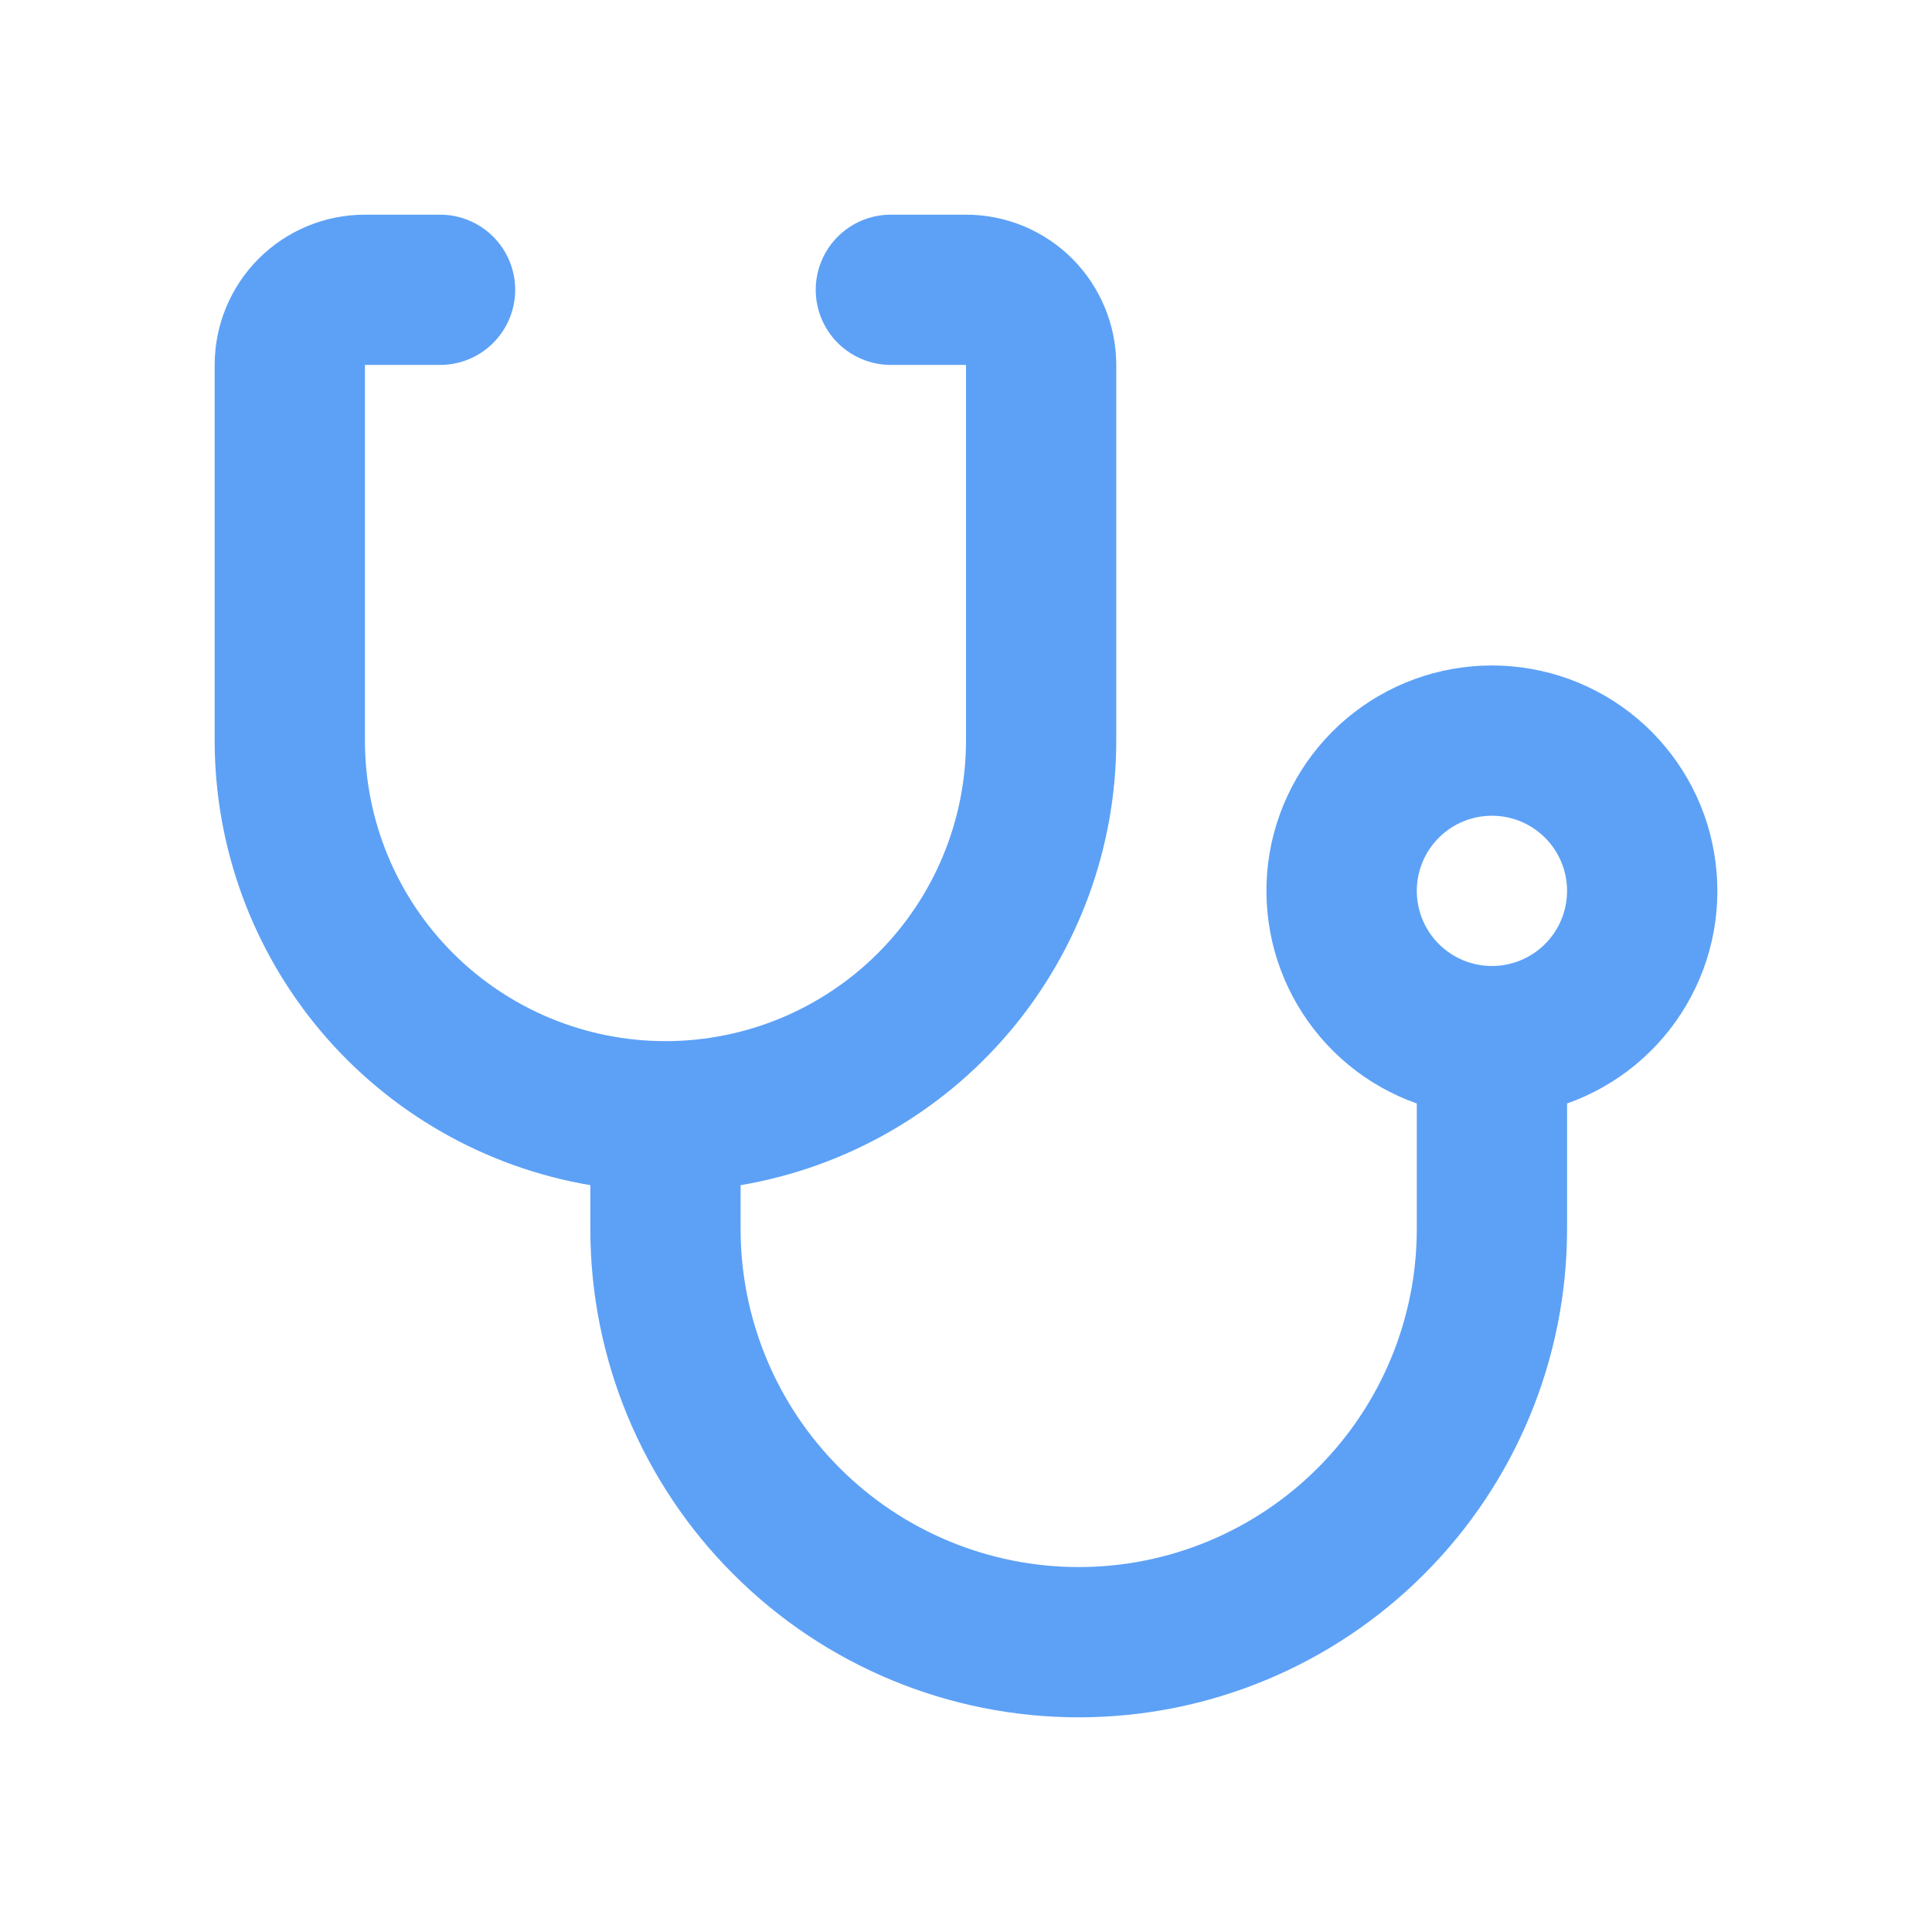 <svg width="18" height="18" viewBox="0 0 18 18" fill="none" xmlns="http://www.w3.org/2000/svg">
<path d="M6.9 11.042V11.45C6.9 12.285 7.232 13.087 7.823 13.677C8.413 14.268 9.215 14.6 10.05 14.6C10.885 14.6 11.687 14.268 12.277 13.677C12.868 13.087 13.2 12.285 13.2 11.45V10.281C12.733 10.116 12.339 9.791 12.088 9.363C11.837 8.936 11.746 8.434 11.829 7.945C11.913 7.457 12.167 7.014 12.546 6.694C12.925 6.375 13.404 6.2 13.9 6.2C14.396 6.2 14.875 6.375 15.254 6.694C15.633 7.014 15.887 7.457 15.97 7.945C16.054 8.434 15.963 8.936 15.712 9.363C15.461 9.791 15.067 10.116 14.6 10.281V11.45C14.6 12.657 14.121 13.814 13.267 14.667C12.414 15.521 11.257 16 10.05 16C8.843 16 7.686 15.521 6.833 14.667C5.979 13.814 5.5 12.657 5.5 11.45V11.042C4.521 10.876 3.633 10.369 2.992 9.611C2.352 8.853 2 7.893 2 6.9L2 3.4C2 3.029 2.147 2.673 2.41 2.41C2.673 2.147 3.029 2 3.4 2H4.1C4.286 2 4.464 2.074 4.595 2.205C4.726 2.336 4.8 2.514 4.8 2.7C4.8 2.886 4.726 3.064 4.595 3.195C4.464 3.326 4.286 3.4 4.1 3.4H3.4V6.9C3.4 7.643 3.695 8.355 4.22 8.88C4.745 9.405 5.457 9.7 6.2 9.7C6.943 9.7 7.655 9.405 8.18 8.88C8.705 8.355 9 7.643 9 6.9V3.4H8.3C8.114 3.4 7.936 3.326 7.805 3.195C7.674 3.064 7.6 2.886 7.6 2.7C7.6 2.514 7.674 2.336 7.805 2.205C7.936 2.074 8.114 2 8.3 2H9C9.371 2 9.727 2.147 9.99 2.41C10.252 2.673 10.4 3.029 10.4 3.4V6.9C10.4 7.893 10.048 8.853 9.408 9.611C8.767 10.369 7.879 10.876 6.9 11.042ZM13.9 9C14.086 9 14.264 8.926 14.395 8.795C14.526 8.664 14.6 8.486 14.6 8.3C14.6 8.114 14.526 7.936 14.395 7.805C14.264 7.674 14.086 7.6 13.9 7.6C13.714 7.6 13.536 7.674 13.405 7.805C13.274 7.936 13.2 8.114 13.2 8.3C13.2 8.486 13.274 8.664 13.405 8.795C13.536 8.926 13.714 9 13.9 9Z" fill="#5DA1F6"/>
</svg>
